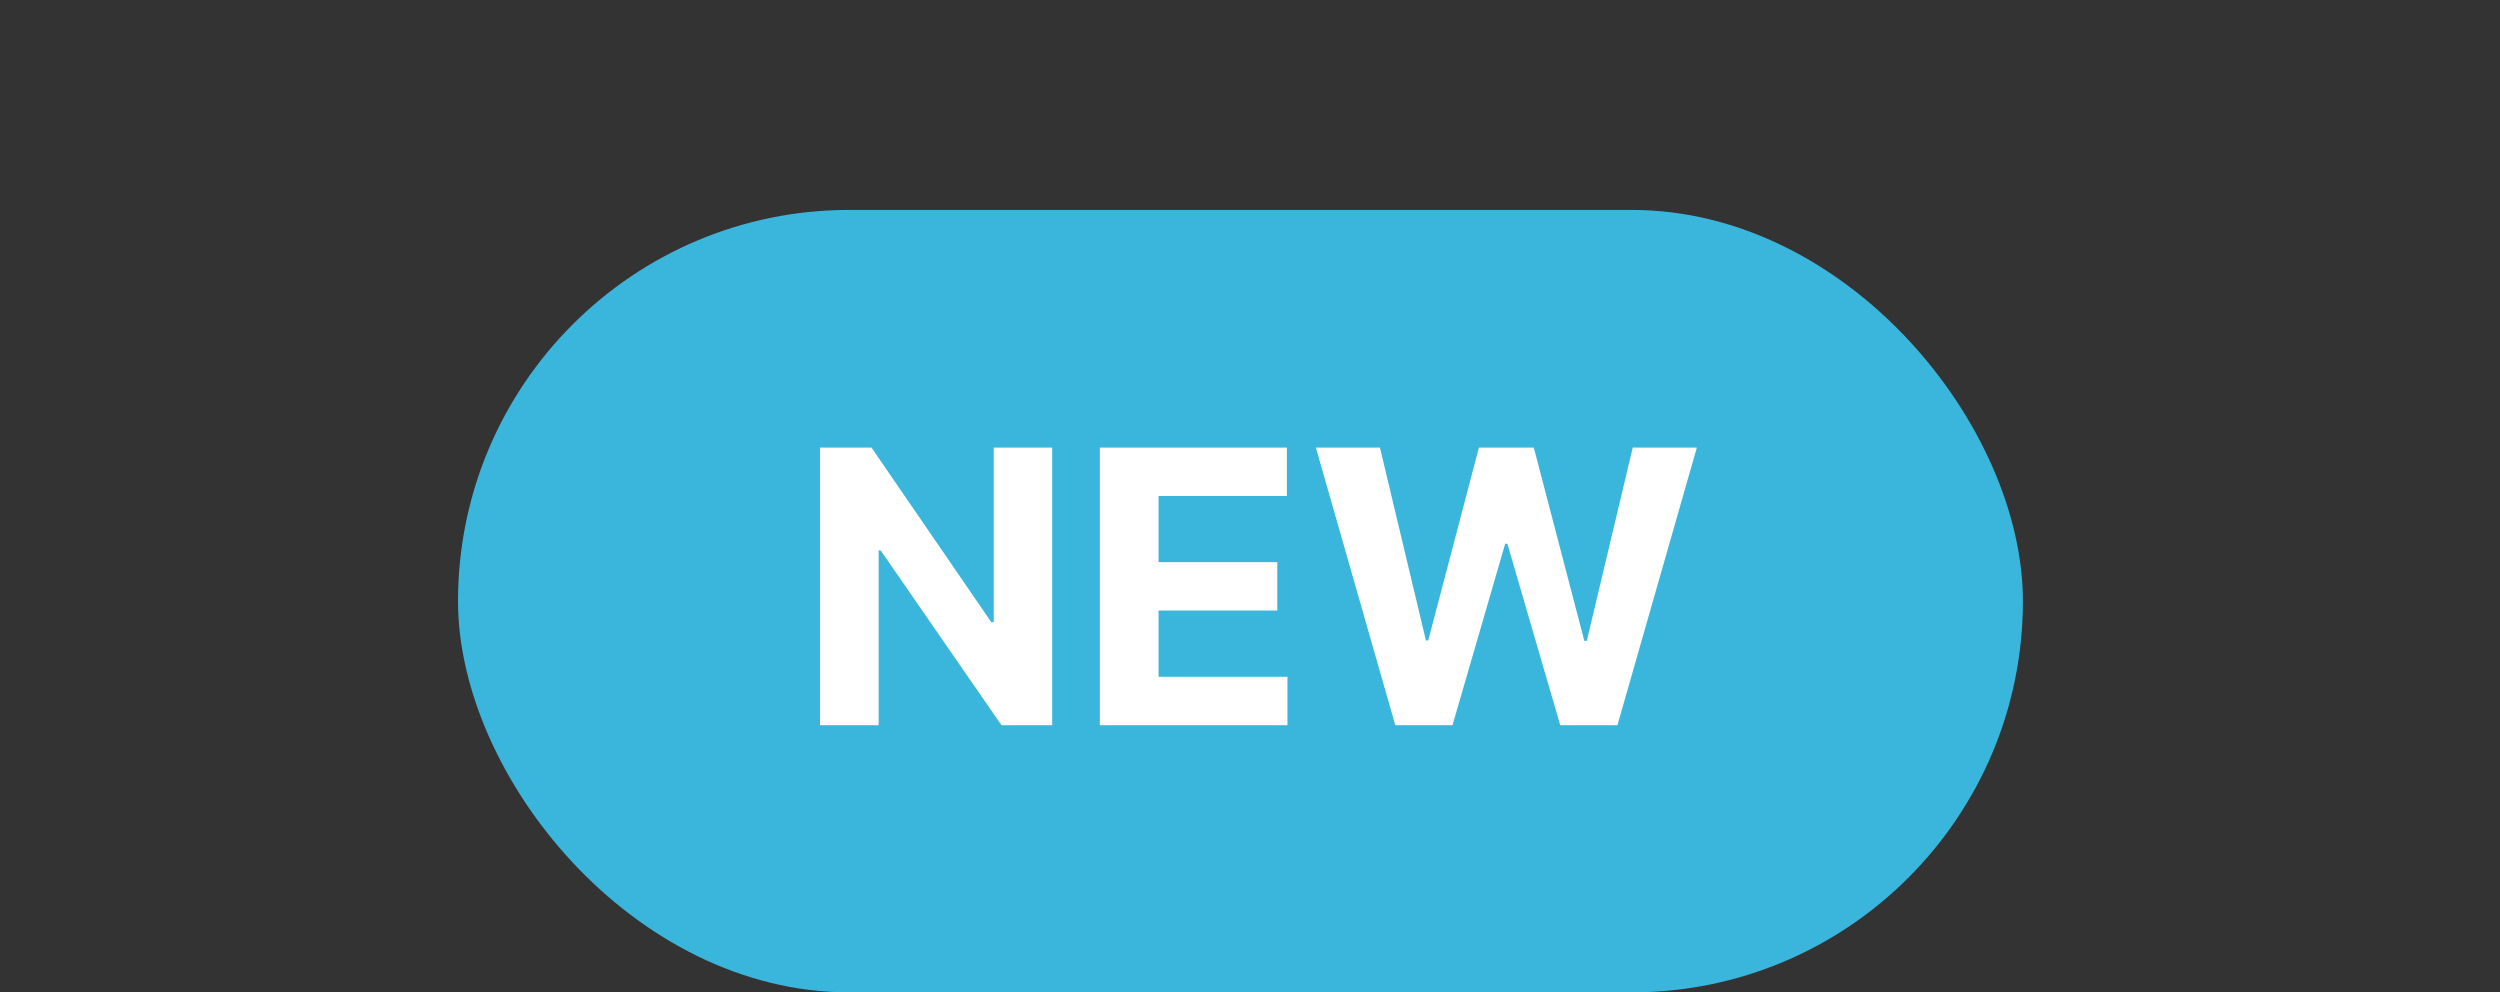 <svg width="131" height="52" viewBox="0 0 131 52" fill="none" xmlns="http://www.w3.org/2000/svg">
<rect x="0" y="0" width="131" height="52" fill="#333333" stroke="none"/>
<rect x="24" y="11" width="82" height="41" rx="20.5" fill="#3AB6DD"/>
<path d="M55.133 23.454V38H52.477L46.149 28.845H46.042V38H42.967V23.454H45.666L51.944 32.602H52.072V23.454H55.133ZM57.633 38V23.454H67.434V25.99H60.709V29.456H66.93V31.991H60.709V35.465H67.463V38H57.633ZM73.113 38L68.951 23.454H72.31L74.718 33.561H74.839L77.495 23.454H80.371L83.02 33.582H83.148L85.556 23.454H88.915L84.753 38H81.756L78.986 28.49H78.873L76.11 38H73.113Z" fill="white"/>
</svg>
